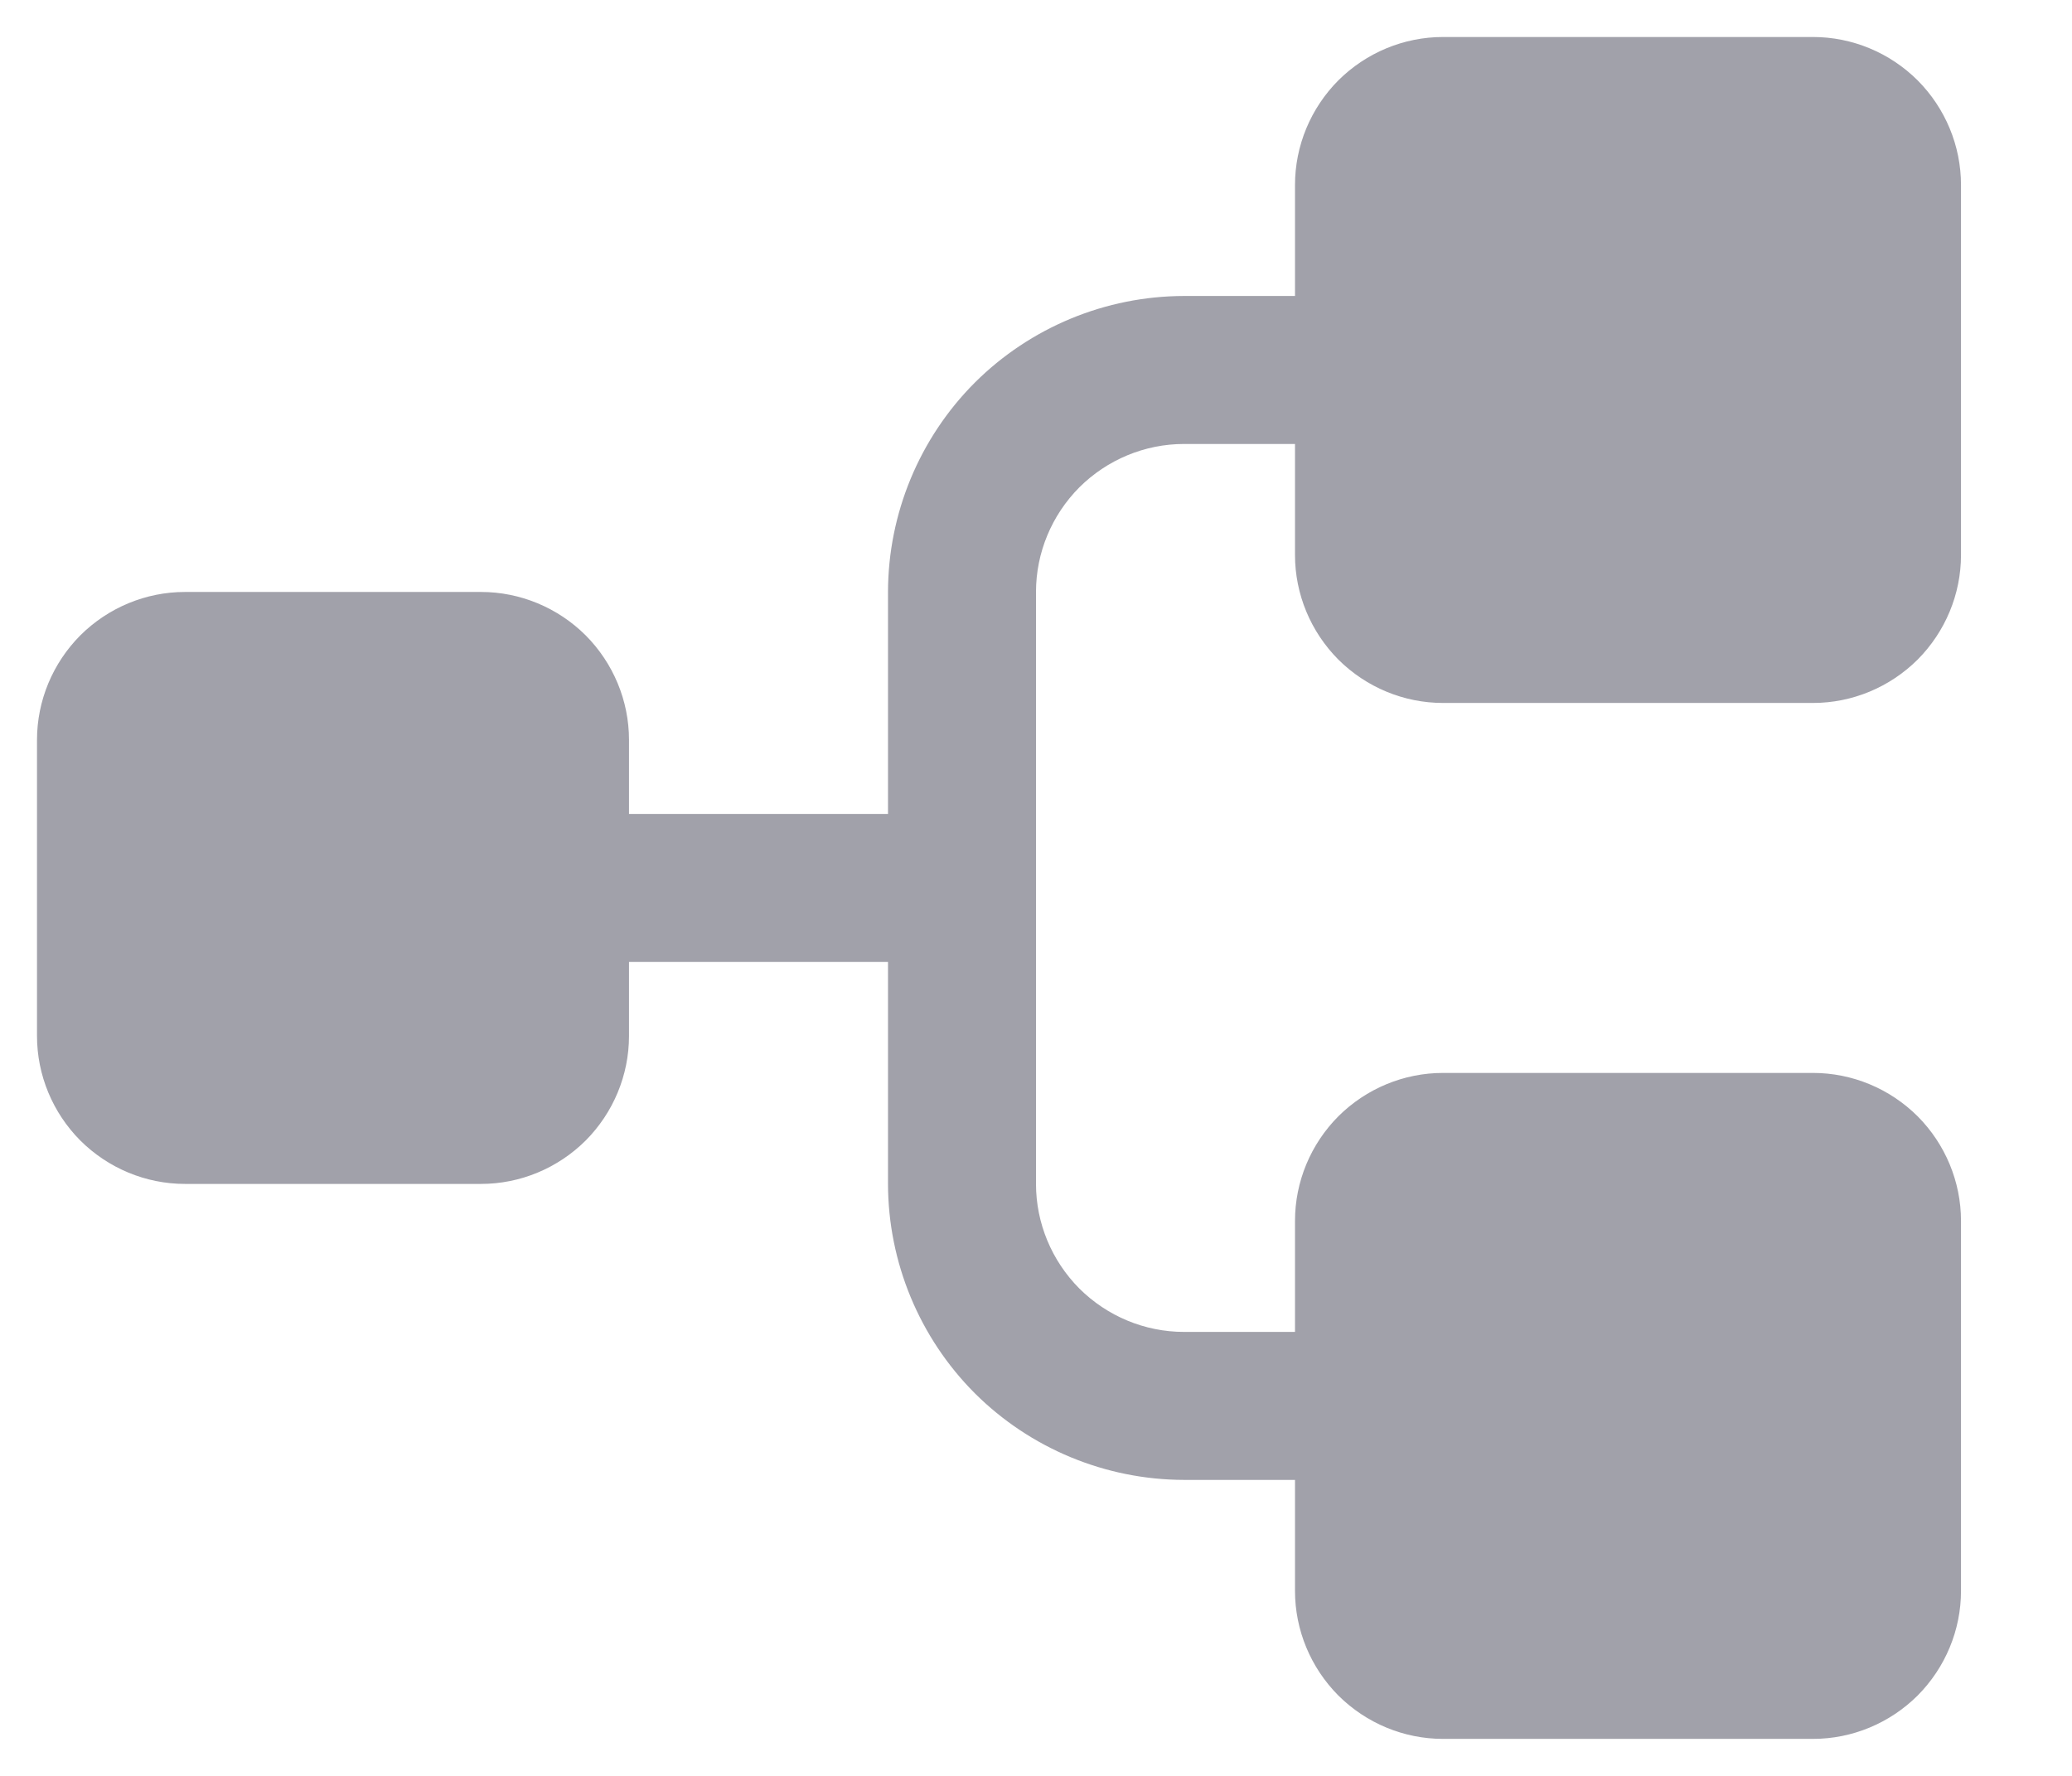 <svg width="14" height="12" viewBox="0 0 14 12" fill="none" xmlns="http://www.w3.org/2000/svg">
<path d="M8.75 3.75V3H8C7.735 3 7.481 3.106 7.293 3.293C7.106 3.481 7 3.735 7 4V8C7 8.265 7.106 8.519 7.293 8.707C7.481 8.894 7.735 9 8 9H8.75V8.25C8.75 7.985 8.856 7.731 9.043 7.543C9.231 7.356 9.485 7.25 9.75 7.25H12.25C12.515 7.25 12.769 7.356 12.957 7.543C13.144 7.731 13.25 7.985 13.25 8.25V10.75C13.25 11.015 13.144 11.269 12.957 11.457C12.769 11.644 12.515 11.75 12.25 11.75H9.75C9.485 11.75 9.231 11.644 9.043 11.457C8.856 11.269 8.75 11.015 8.75 10.75V10H8C7.47 9.999 6.961 9.788 6.586 9.414C6.212 9.039 6.001 8.53 6 8V6.5H4.25V7C4.25 7.265 4.144 7.519 3.957 7.707C3.769 7.894 3.515 8 3.25 8H1.25C0.985 8 0.731 7.894 0.543 7.707C0.356 7.519 0.25 7.265 0.25 7V5C0.25 4.735 0.356 4.481 0.543 4.293C0.731 4.106 0.985 4 1.25 4H3.25C3.515 4 3.769 4.106 3.957 4.293C4.144 4.481 4.25 4.735 4.25 5V5.5H6V4C6.001 3.47 6.212 2.961 6.586 2.586C6.961 2.212 7.47 2.001 8 2H8.75V1.25C8.75 0.985 8.856 0.731 9.043 0.543C9.231 0.356 9.485 0.25 9.75 0.25H12.25C12.515 0.25 12.769 0.356 12.957 0.543C13.144 0.731 13.25 0.985 13.25 1.25V3.75C13.25 4.015 13.144 4.269 12.957 4.457C12.769 4.644 12.515 4.75 12.25 4.75H9.75C9.485 4.75 9.231 4.644 9.043 4.457C8.856 4.269 8.75 4.015 8.75 3.75Z" fill="#A1A1AA"/>
</svg>
